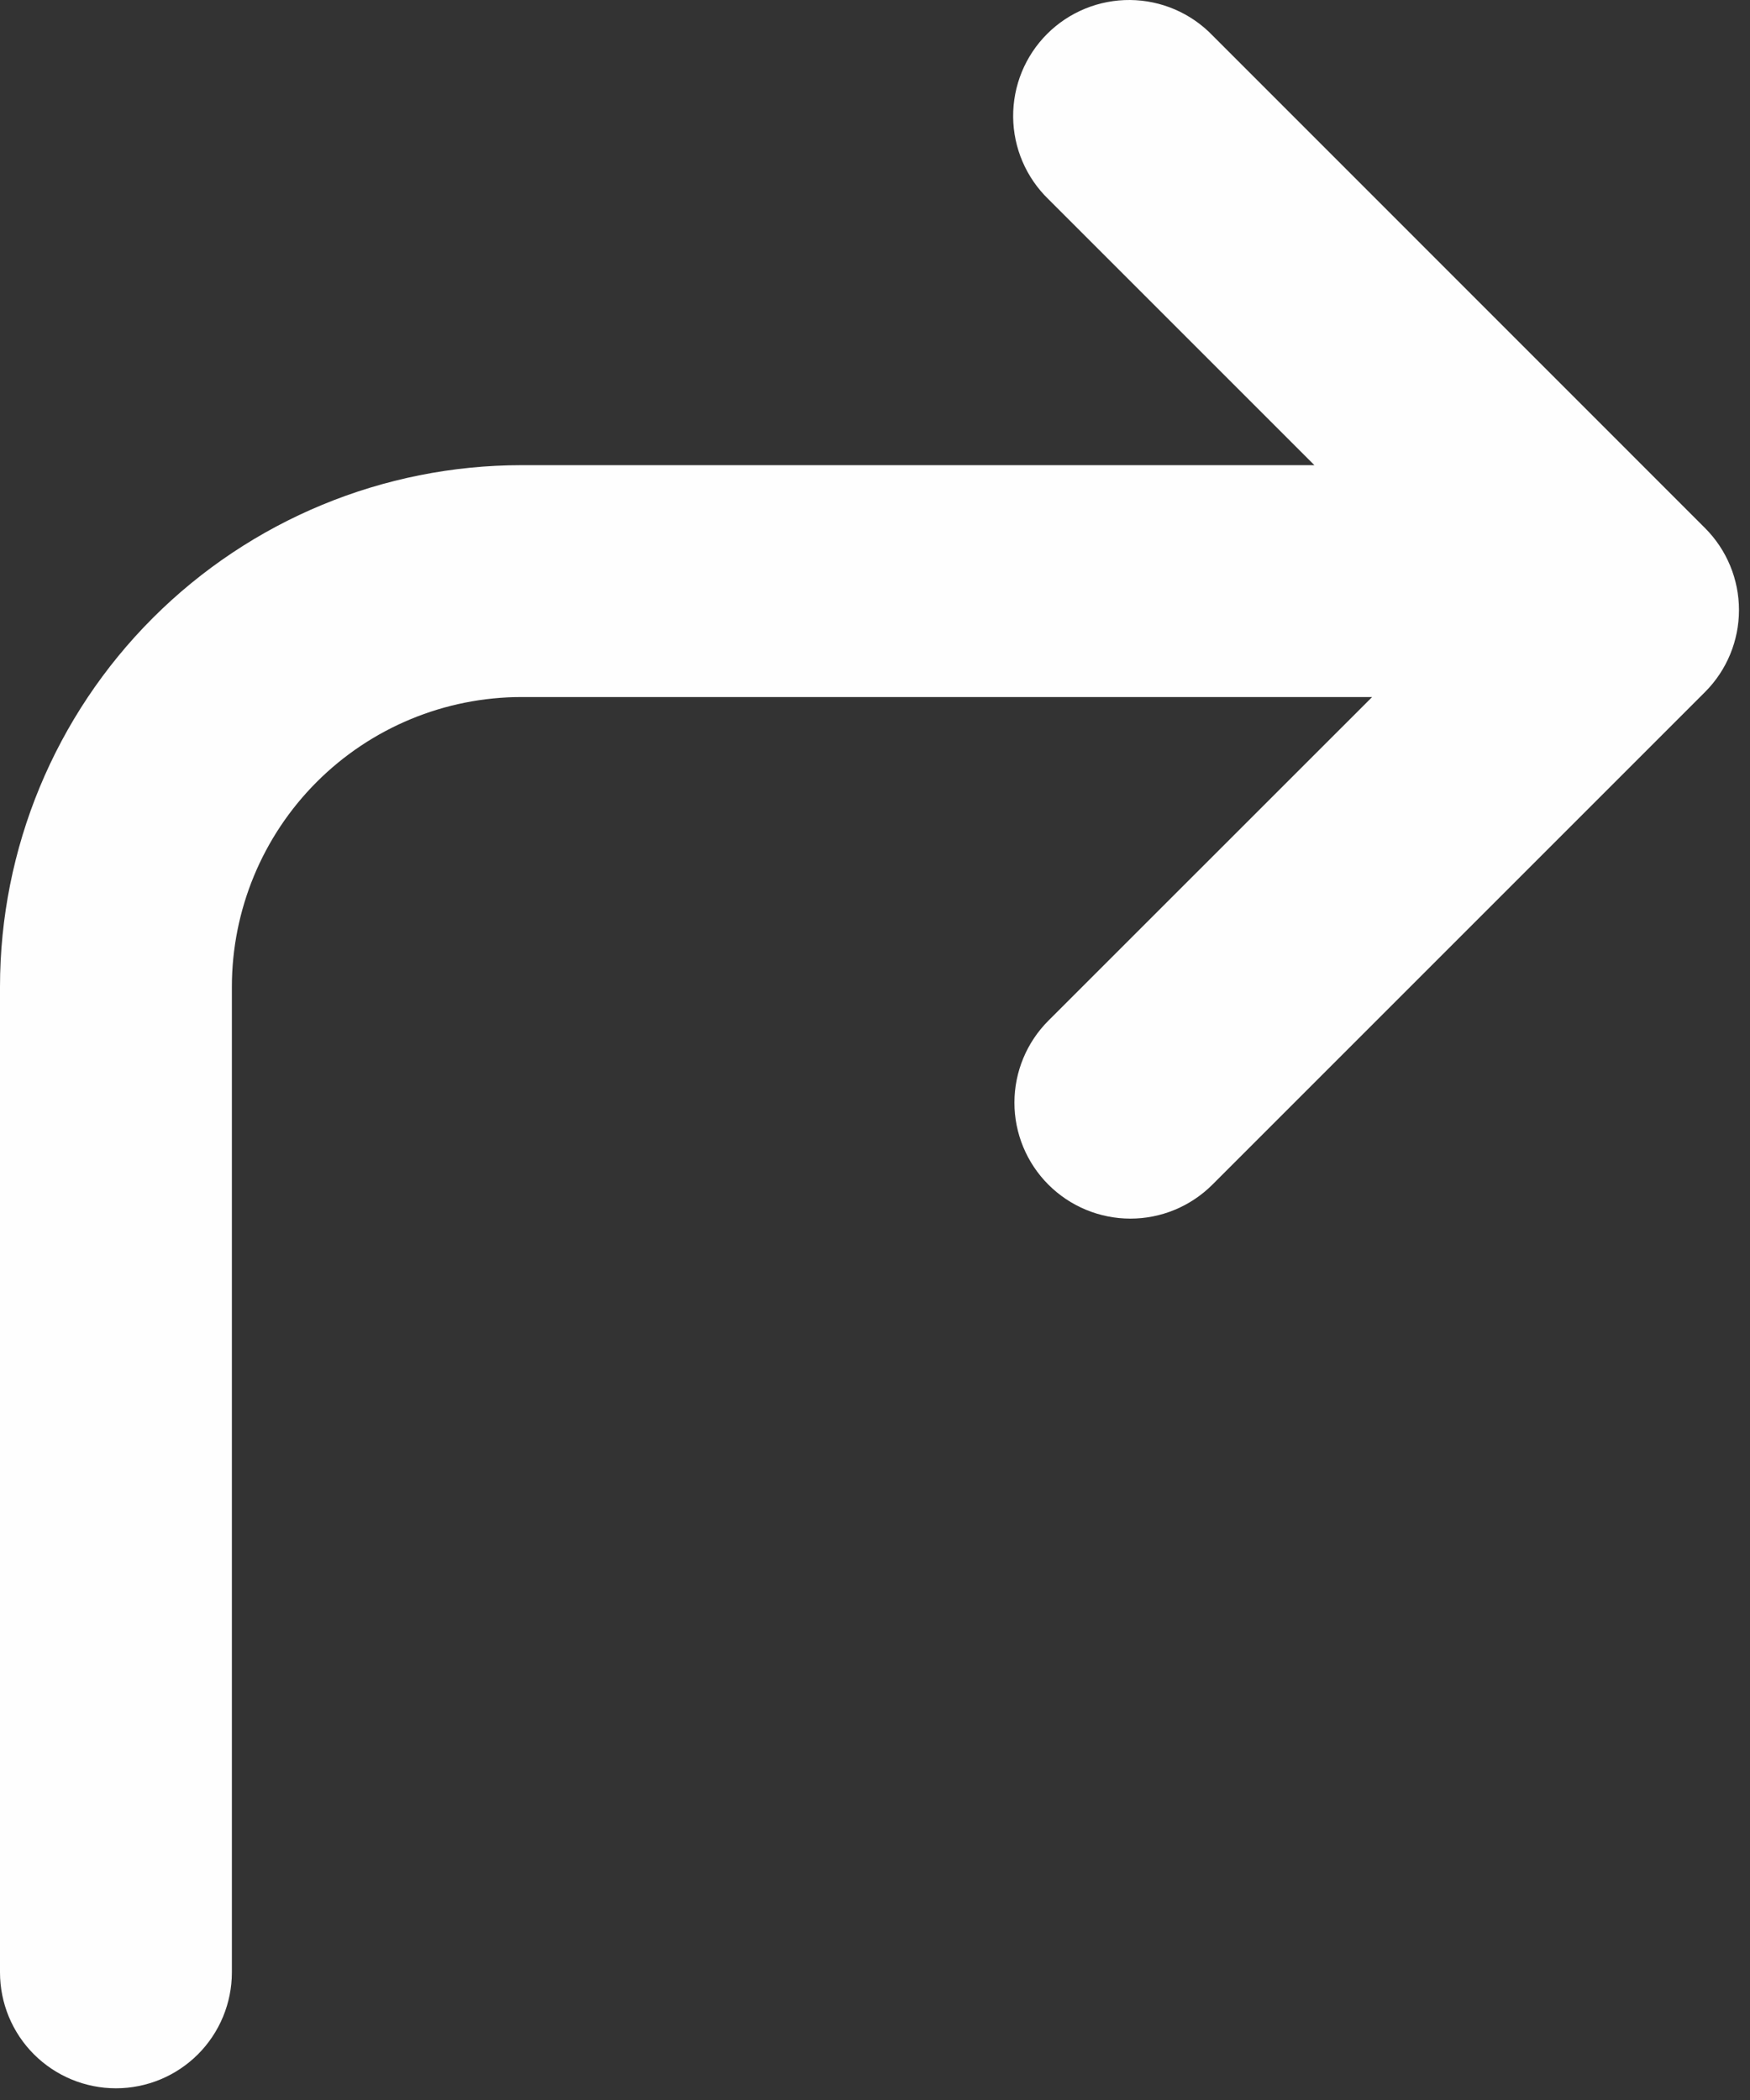 <svg width="100" height="120" viewBox="0 0 100 120" fill="none" xmlns="http://www.w3.org/2000/svg">
<rect x="0" y="0" width="100" height="120" fill="#333333" stroke="none"/>
<path d="M69.284 2.023C68.673 1.39 67.942 0.885 67.134 0.538C66.326 0.191 65.456 0.008 64.576 0C63.697 -0.007 62.825 0.16 62.01 0.493C61.196 0.826 60.456 1.318 59.834 1.94C59.212 2.562 58.72 3.302 58.387 4.116C58.054 4.931 57.887 5.803 57.894 6.683C57.902 7.562 58.085 8.432 58.432 9.24C58.779 10.048 59.284 10.779 59.916 11.39L75.108 26.581H29.812C21.906 26.581 14.323 29.722 8.732 35.313C3.141 40.904 0 48.487 0 56.394V112.706C0 114.463 0.698 116.149 1.94 117.391C3.183 118.633 4.868 119.331 6.625 119.331C8.382 119.331 10.067 118.633 11.31 117.391C12.552 116.149 13.25 114.463 13.25 112.706V56.394C13.25 52.001 14.995 47.788 18.101 44.682C21.207 41.576 25.42 39.831 29.812 39.831H78.407L59.91 58.322C59.294 58.937 58.806 59.667 58.473 60.471C58.139 61.275 57.968 62.136 57.967 63.007C57.967 63.877 58.138 64.739 58.471 65.543C58.804 66.347 59.291 67.077 59.907 67.693C60.522 68.308 61.252 68.797 62.056 69.13C62.86 69.463 63.721 69.635 64.591 69.635C65.462 69.636 66.323 69.465 67.127 69.132C67.931 68.799 68.662 68.311 69.278 67.696L97.434 39.54C98.674 38.298 99.37 36.614 99.37 34.859C99.37 33.104 98.674 31.421 97.434 30.179L69.284 2.023Z" fill="#FEFEFE"/>
</svg>
